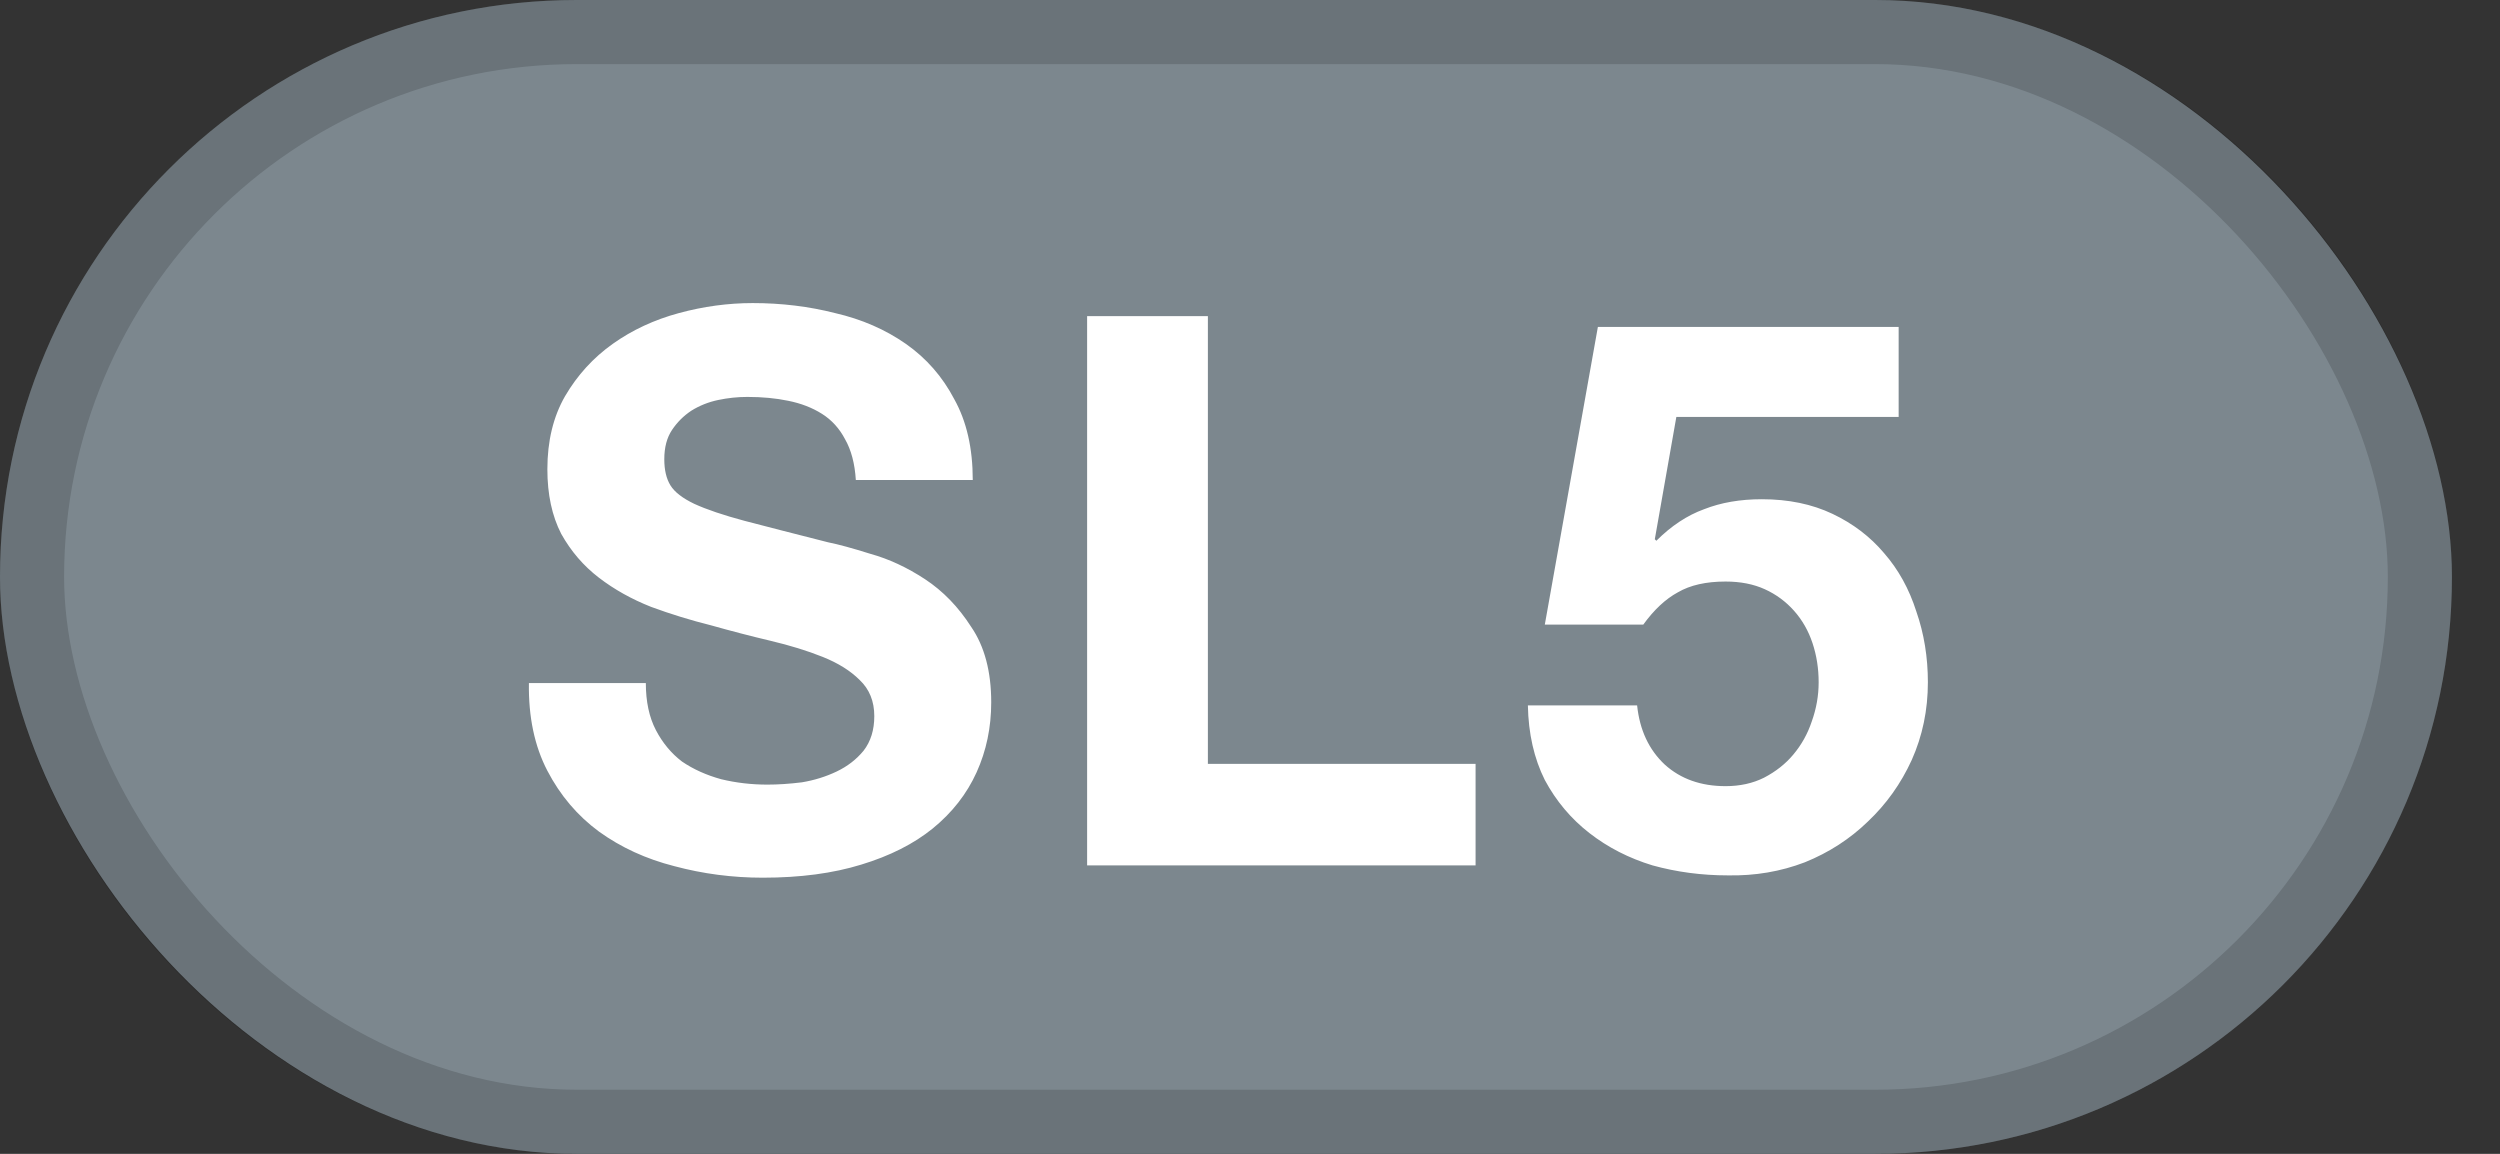 <svg width="39" height="18" viewBox="0 0 39 18" fill="none" xmlns="http://www.w3.org/2000/svg">
<rect x="0" y="0" width="39" height="18" fill="#333333" stroke="none"/>
<rect width="38.25" height="18" rx="9" fill="#7C878E"/>
<rect x="0.5" y="0.5" width="37.25" height="17" rx="8.5" stroke="black" stroke-opacity="0.15"/>
<path d="M10.075 10.656C10.075 10.944 10.127 11.188 10.231 11.388C10.335 11.588 10.471 11.752 10.639 11.88C10.815 12 11.019 12.092 11.251 12.156C11.483 12.212 11.723 12.24 11.971 12.24C12.139 12.24 12.319 12.228 12.511 12.204C12.703 12.172 12.883 12.116 13.051 12.036C13.219 11.956 13.359 11.848 13.471 11.712C13.583 11.568 13.639 11.388 13.639 11.172C13.639 10.94 13.563 10.752 13.411 10.608C13.267 10.464 13.075 10.344 12.835 10.248C12.595 10.152 12.323 10.068 12.019 9.996C11.715 9.924 11.407 9.844 11.095 9.756C10.775 9.676 10.463 9.58 10.159 9.468C9.855 9.348 9.583 9.196 9.343 9.012C9.103 8.828 8.907 8.6 8.755 8.328C8.611 8.048 8.539 7.712 8.539 7.32C8.539 6.88 8.631 6.5 8.815 6.18C9.007 5.852 9.255 5.58 9.559 5.364C9.863 5.148 10.207 4.988 10.591 4.884C10.975 4.78 11.359 4.728 11.743 4.728C12.191 4.728 12.619 4.78 13.027 4.884C13.443 4.98 13.811 5.14 14.131 5.364C14.451 5.588 14.703 5.876 14.887 6.228C15.079 6.572 15.175 6.992 15.175 7.488H13.351C13.335 7.232 13.279 7.02 13.183 6.852C13.095 6.684 12.975 6.552 12.823 6.456C12.671 6.36 12.495 6.292 12.295 6.252C12.103 6.212 11.891 6.192 11.659 6.192C11.507 6.192 11.355 6.208 11.203 6.24C11.051 6.272 10.911 6.328 10.783 6.408C10.663 6.488 10.563 6.588 10.483 6.708C10.403 6.828 10.363 6.98 10.363 7.164C10.363 7.332 10.395 7.468 10.459 7.572C10.523 7.676 10.647 7.772 10.831 7.86C11.023 7.948 11.283 8.036 11.611 8.124C11.947 8.212 12.383 8.324 12.919 8.46C13.079 8.492 13.299 8.552 13.579 8.64C13.867 8.72 14.151 8.852 14.431 9.036C14.711 9.22 14.951 9.468 15.151 9.78C15.359 10.084 15.463 10.476 15.463 10.956C15.463 11.348 15.387 11.712 15.235 12.048C15.083 12.384 14.855 12.676 14.551 12.924C14.255 13.164 13.883 13.352 13.435 13.488C12.995 13.624 12.483 13.692 11.899 13.692C11.427 13.692 10.967 13.632 10.519 13.512C10.079 13.4 9.687 13.22 9.343 12.972C9.007 12.724 8.739 12.408 8.539 12.024C8.339 11.64 8.243 11.184 8.251 10.656H10.075ZM16.959 4.932H18.843V11.916H23.019V13.5H16.959V4.932ZM29.619 6.504H26.151L25.815 8.412L25.839 8.436C26.071 8.204 26.319 8.04 26.583 7.944C26.847 7.84 27.147 7.788 27.483 7.788C27.899 7.788 28.267 7.864 28.587 8.016C28.907 8.168 29.175 8.372 29.391 8.628C29.615 8.884 29.783 9.188 29.895 9.54C30.015 9.884 30.075 10.252 30.075 10.644C30.075 11.076 29.991 11.48 29.823 11.856C29.655 12.224 29.427 12.544 29.139 12.816C28.859 13.088 28.531 13.3 28.155 13.452C27.779 13.596 27.379 13.664 26.955 13.656C26.547 13.656 26.155 13.604 25.779 13.5C25.411 13.388 25.083 13.22 24.795 12.996C24.507 12.772 24.275 12.496 24.099 12.168C23.931 11.832 23.843 11.444 23.835 11.004H25.539C25.579 11.388 25.723 11.696 25.971 11.928C26.219 12.152 26.535 12.264 26.919 12.264C27.143 12.264 27.343 12.22 27.519 12.132C27.703 12.036 27.855 11.916 27.975 11.772C28.103 11.62 28.199 11.448 28.263 11.256C28.335 11.056 28.371 10.852 28.371 10.644C28.371 10.428 28.339 10.224 28.275 10.032C28.211 9.84 28.115 9.672 27.987 9.528C27.859 9.384 27.707 9.272 27.531 9.192C27.355 9.112 27.151 9.072 26.919 9.072C26.615 9.072 26.367 9.128 26.175 9.24C25.983 9.344 25.803 9.512 25.635 9.744H24.099L24.927 5.1H29.619V6.504Z" fill="white"/>
</svg>
